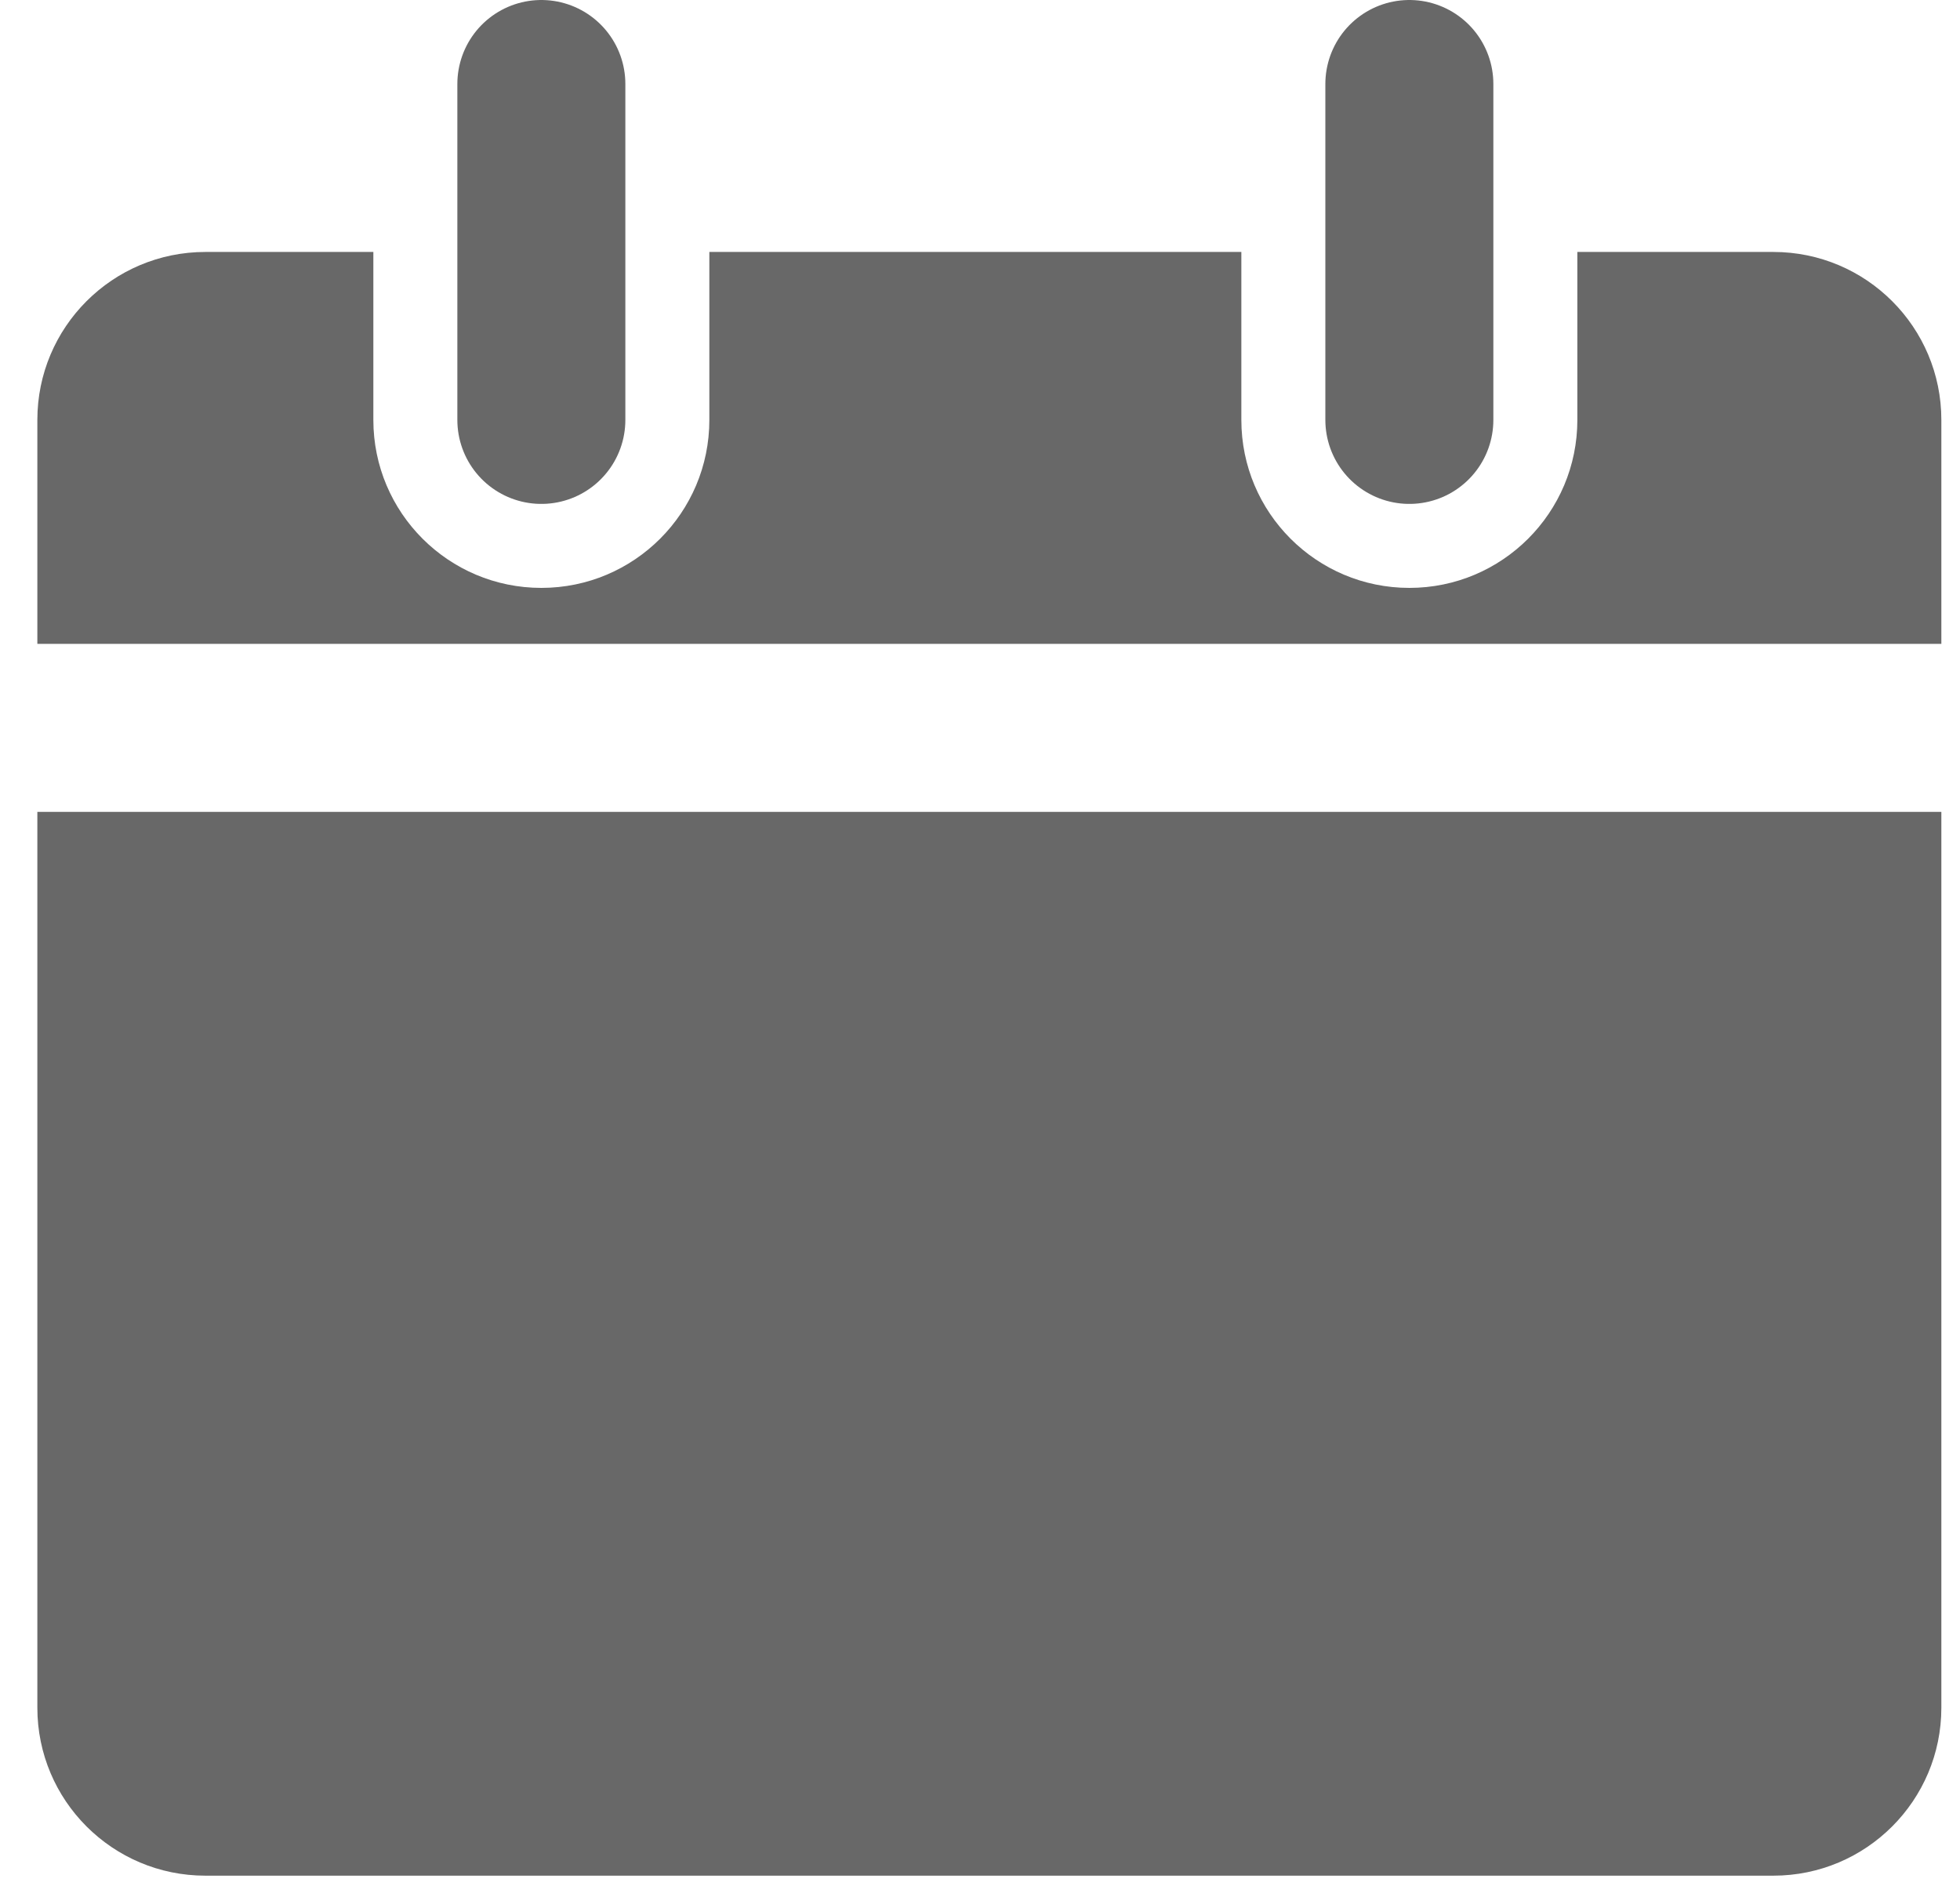 <svg width="35" height="34" viewBox="0 0 35 34" fill="none" xmlns="http://www.w3.org/2000/svg">
<path d="M0.667 14.5H34.667V30.5C34.667 32.157 33.324 33.5 31.667 33.5H3.667C2.01 33.5 0.667 32.157 0.667 30.5V14.5Z" fill="#686868"/>
<path fill-rule="evenodd" clip-rule="evenodd" d="M6.667 4.5H3.667C2.01 4.5 0.667 5.843 0.667 7.5V11.5H34.667V7.5C34.667 5.843 33.324 4.5 31.667 4.5H28.167V7.5C28.167 9.157 26.824 10.5 25.167 10.5C23.51 10.5 22.167 9.157 22.167 7.5V4.5H12.667V7.5C12.667 9.157 11.324 10.5 9.667 10.5C8.01 10.5 6.667 9.157 6.667 7.5V4.5Z" fill="#686868"/>
<path d="M9.667 1.5V7.5M25.167 1.5V7.5" stroke="#686868" stroke-width="3" stroke-linecap="round"/>
</svg>

